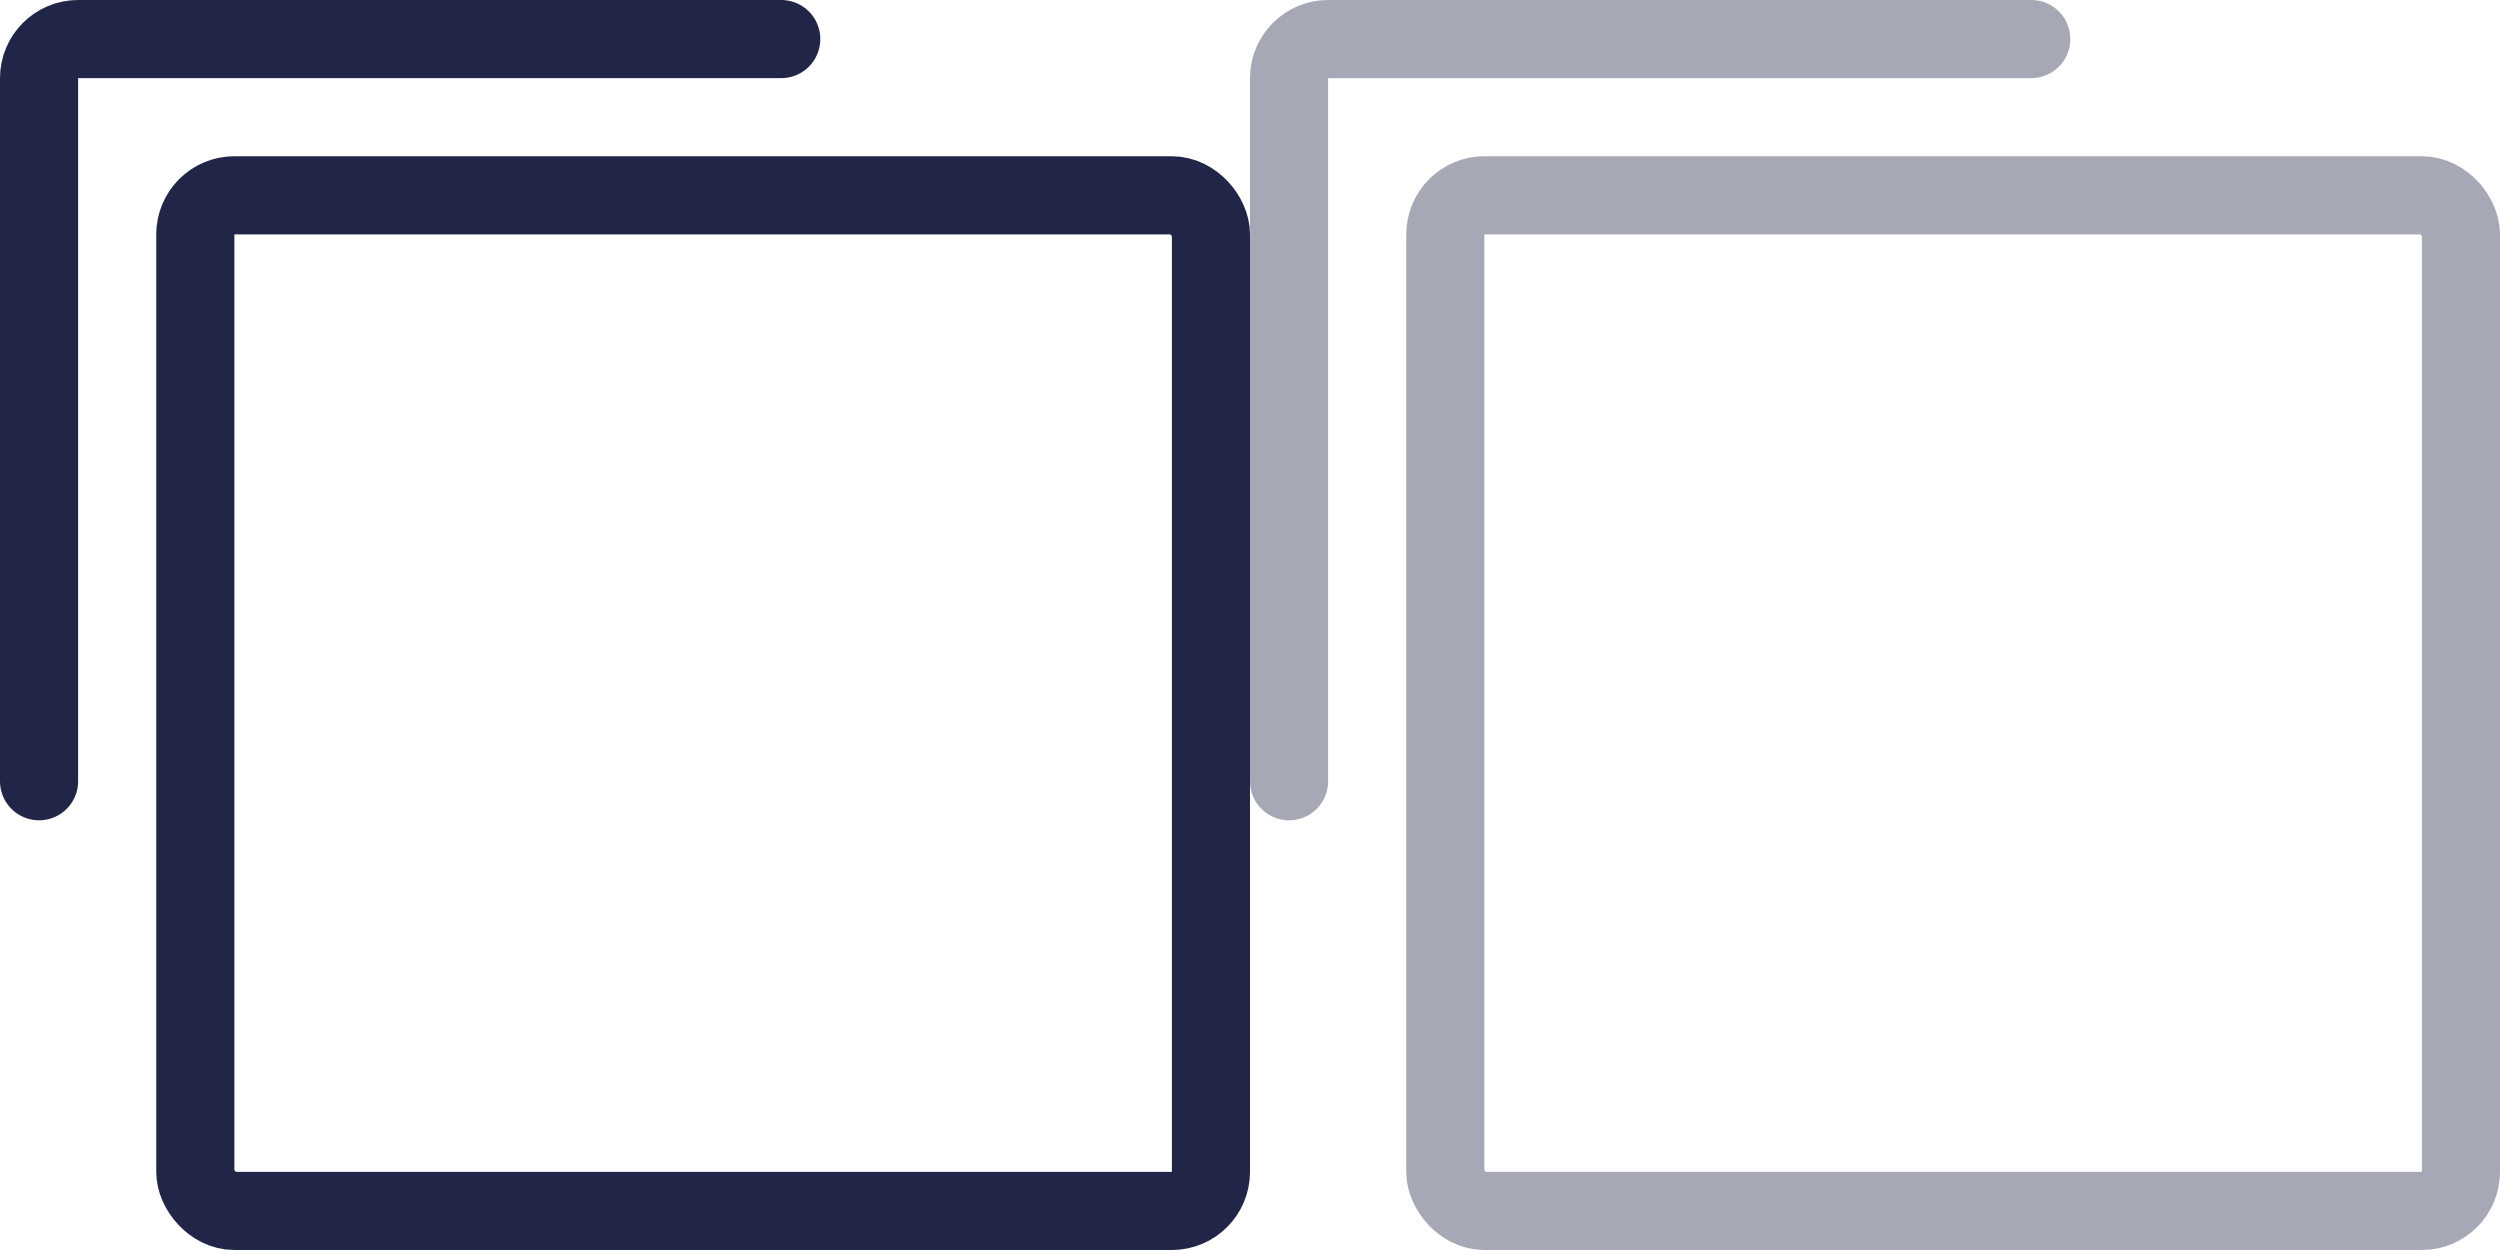 <svg width="32" height="16" viewBox="0 0 32 16" fill="none" xmlns="http://www.w3.org/2000/svg">
<path d="M10 0.5H1C0.724 0.5 0.5 0.724 0.5 1V10" stroke="#212648" stroke-linecap="round" stroke-linejoin="round"/>
<rect x="2.5" y="2.5" width="13" height="13" rx="0.5" stroke="#212648"/>
<g opacity="0.4">
<path d="M26 0.5H17C16.724 0.5 16.5 0.724 16.5 1V10" stroke="#212648" stroke-linecap="round" stroke-linejoin="round"/>
<rect x="18.5" y="2.5" width="13" height="13" rx="0.5" stroke="#212648"/>
</g>
</svg>
